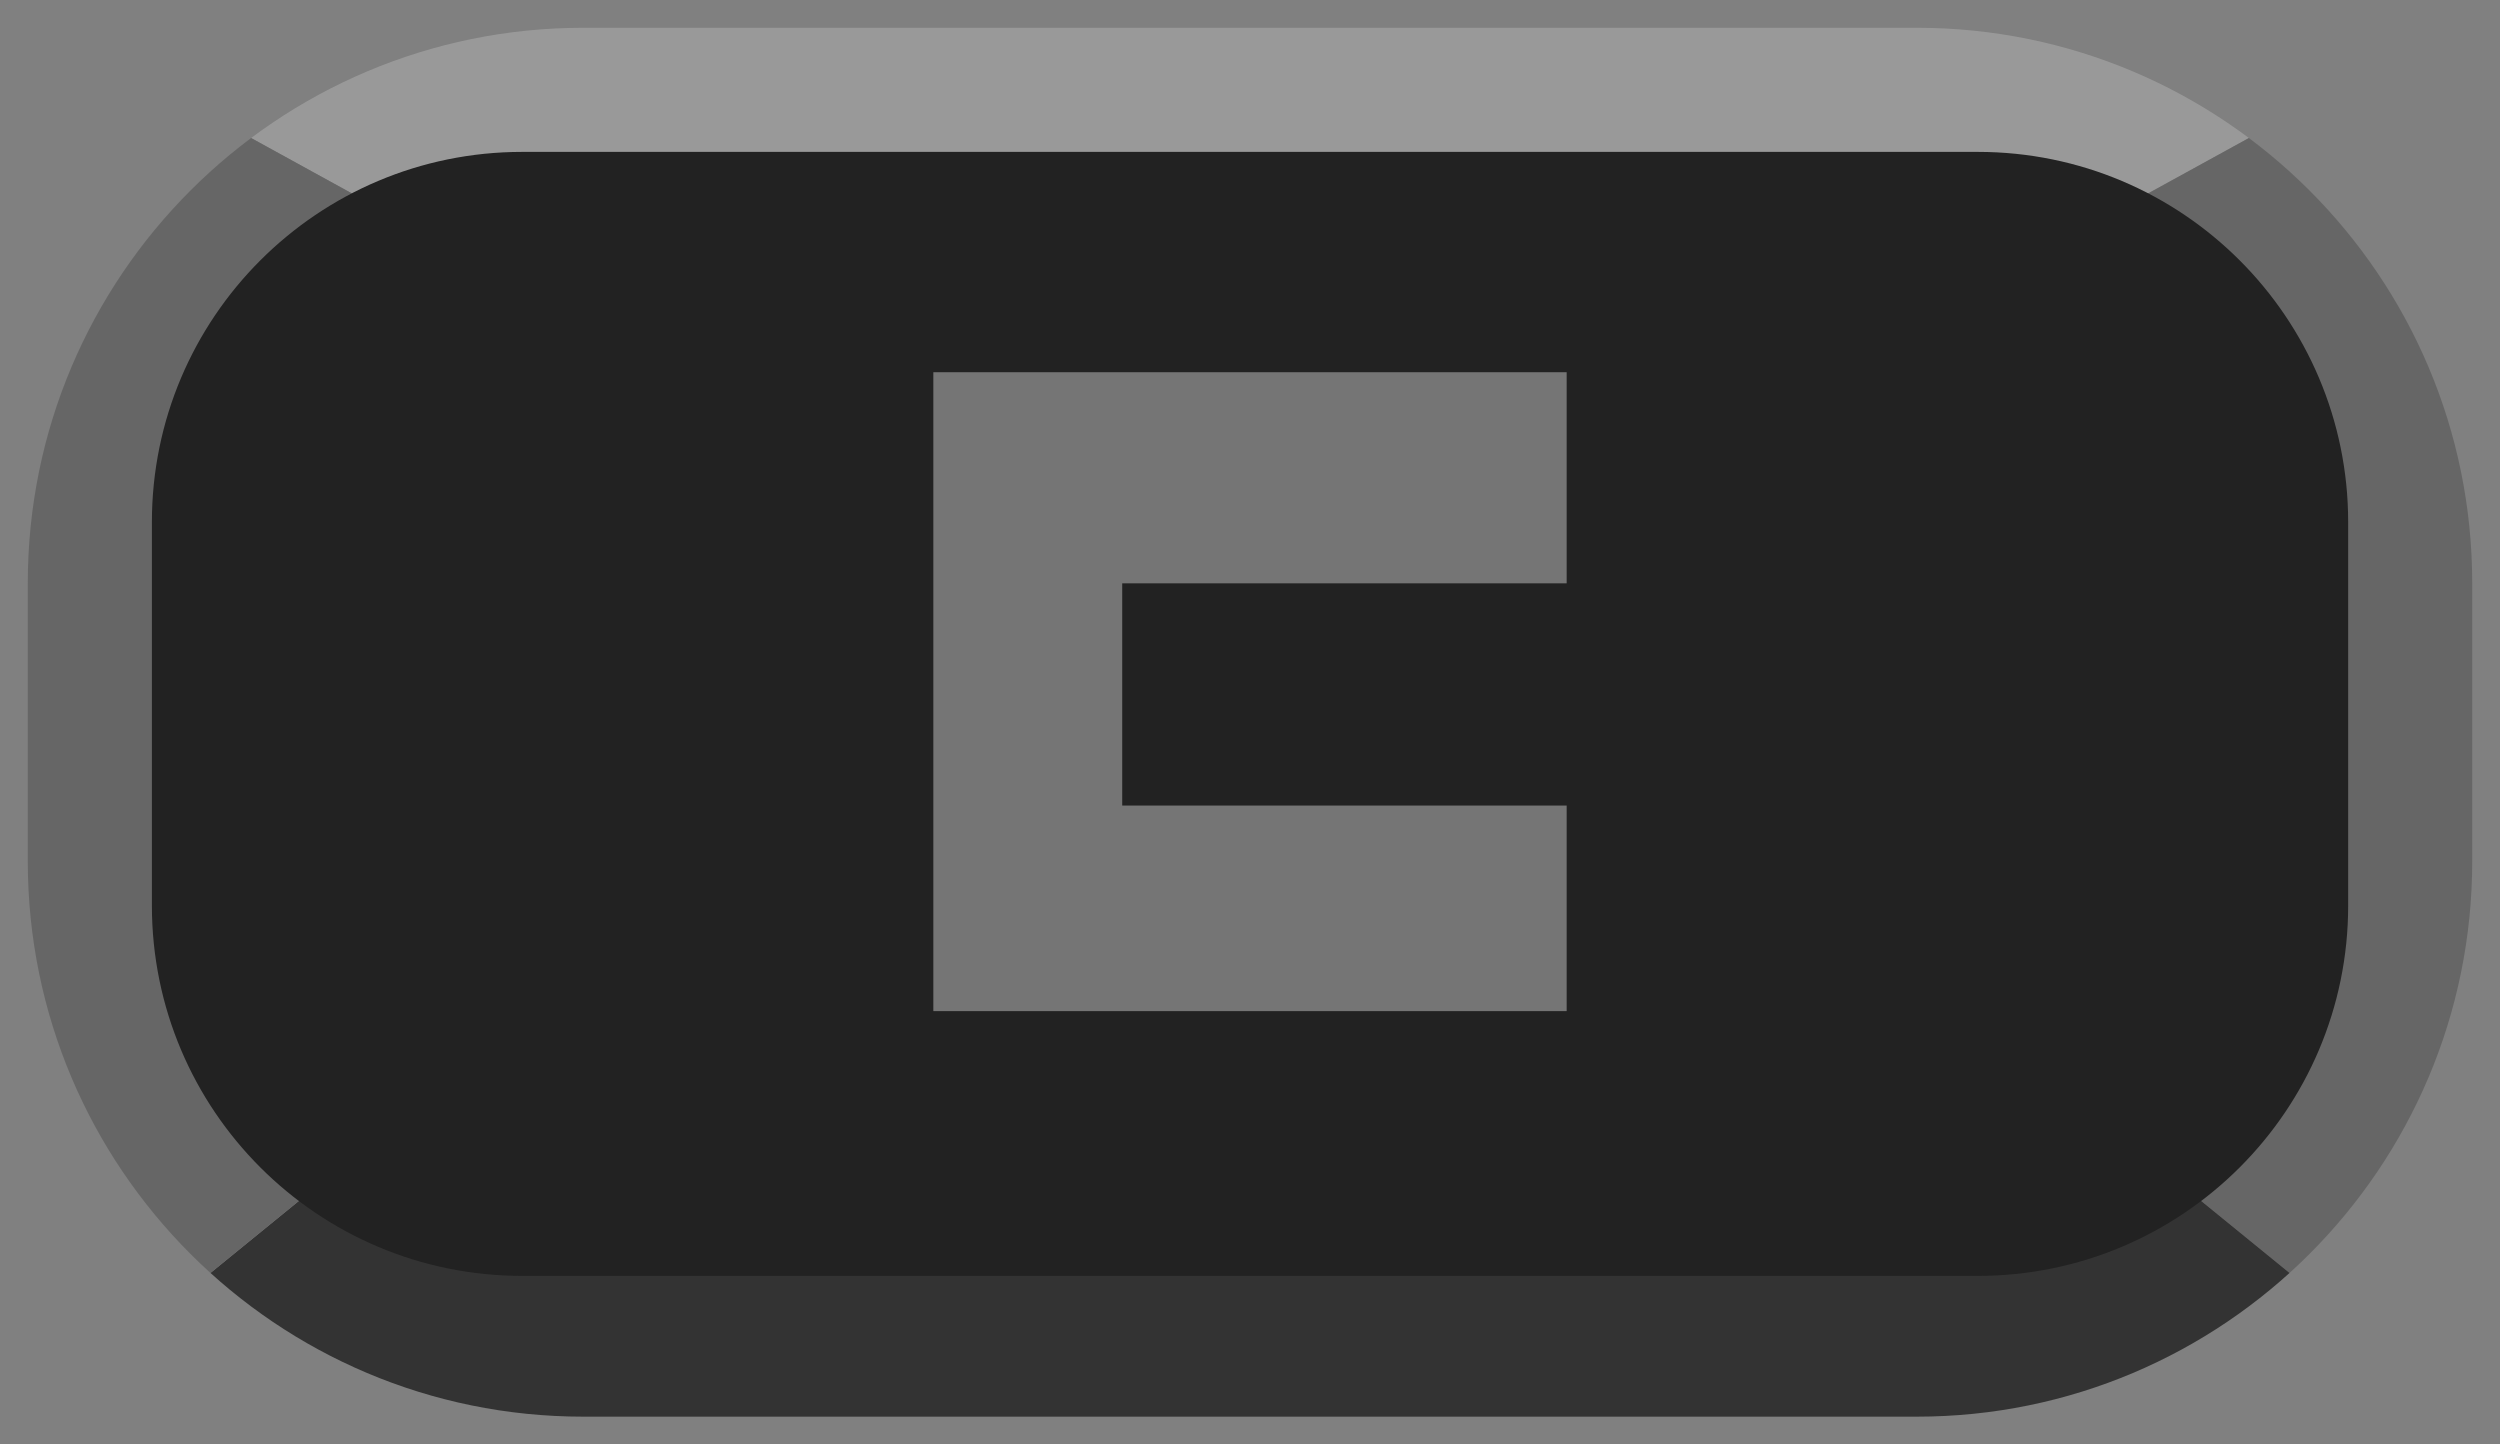 <?xml version="1.0" encoding="UTF-8" standalone="yes"?>
<svg xmlns="http://www.w3.org/2000/svg" xmlns:xlink="http://www.w3.org/1999/xlink" version="1.1" width="45px" height="26px" viewBox="0 0 45 26">
<rect x="0" y="0" width="45" height="26" fill="#808080" stroke="none"/>
<defs>
<clipPath id="clip0">
<path clip-rule="evenodd" d="M 0 0 L 7.542 4.145 L 37.458 4.145 L 45 0 Z "/>
</clipPath>
<clipPath id="clip1">
<path clip-rule="evenodd" d="M 45 0 L 37.458 4.145 L 37.458 19.855 L 45 26 Z "/>
</clipPath>
<clipPath id="clip2">
<path clip-rule="evenodd" d="M 45 26 L 37.458 19.855 L 7.542 19.855 L 0 26 Z "/>
</clipPath>
<clipPath id="clip3">
<path clip-rule="evenodd" d="M 0 26 L 7.542 19.855 L 7.542 4.145 L 0 0 Z "/>
</clipPath>
</defs>
<path fill="none" stroke-width="0.1" stroke="#FFFFFF" d="M 9 1 L 36 1 "/>
<path stroke="none" fill-rule="evenodd" fill="#999999" clip-path="url(#clip0)" d="M 0.5 10.5 L 0.5 10.5 C 0.5 4.977 4.977 0.5 10.5 0.5 L 34.5 0.5 C 40.023 0.5 44.5 4.977 44.5 10.5 C 44.5 10.5 44.5 10.5 44.5 10.5 L 44.5 15.5 C 44.5 21.023 40.023 25.5 34.5 25.5 C 34.5 25.5 34.5 25.5 34.5 25.5 L 10.5 25.5 C 4.977 25.5 0.5 21.023 0.5 15.5 Z "/>
<path stroke="none" fill-rule="evenodd" fill="#666666" clip-path="url(#clip1)" d="M 0.5 10.5 L 0.5 10.5 C 0.5 4.977 4.977 0.5 10.5 0.5 L 34.5 0.5 C 40.023 0.5 44.5 4.977 44.5 10.5 C 44.5 10.5 44.5 10.5 44.5 10.5 L 44.5 15.5 C 44.5 21.023 40.023 25.5 34.5 25.5 C 34.5 25.5 34.5 25.5 34.5 25.5 L 10.5 25.5 C 4.977 25.5 0.5 21.023 0.5 15.5 Z "/>
<path stroke="none" fill-rule="evenodd" fill="#333333" clip-path="url(#clip2)" d="M 0.5 10.5 L 0.5 10.5 C 0.5 4.977 4.977 0.5 10.5 0.5 L 34.5 0.5 C 40.023 0.5 44.5 4.977 44.5 10.5 C 44.5 10.5 44.5 10.5 44.5 10.5 L 44.5 15.5 C 44.5 21.023 40.023 25.5 34.5 25.5 C 34.5 25.5 34.5 25.5 34.5 25.5 L 10.5 25.5 C 4.977 25.5 0.5 21.023 0.5 15.5 Z "/>
<path stroke="none" fill-rule="evenodd" fill="#666666" clip-path="url(#clip3)" d="M 0.5 10.5 L 0.5 10.5 C 0.5 4.977 4.977 0.5 10.5 0.5 L 34.5 0.5 C 40.023 0.5 44.5 4.977 44.5 10.5 C 44.5 10.5 44.5 10.5 44.5 10.5 L 44.5 15.5 C 44.5 21.023 40.023 25.5 34.5 25.5 C 34.5 25.5 34.5 25.5 34.5 25.5 L 10.5 25.5 C 4.977 25.5 0.5 21.023 0.5 15.5 Z "/>
<path stroke="none" fill-rule="evenodd" fill="#222222" d="M 2.734 9.4 L 2.734 9.4 C 2.734 5.718 5.718 2.734 9.4 2.734 L 35.6 2.734 C 39.282 2.734 42.267 5.718 42.267 9.4 C 42.267 9.4 42.267 9.4 42.267 9.4 L 42.267 16.3 C 42.267 19.982 39.282 22.966 35.6 22.966 L 9.4 22.966 C 5.718 22.966 2.734 19.982 2.734 16.3 Z "/>
<path stroke="none" fill-rule="evenodd" fill="#FFFFFF" fill-opacity="0.376" d="M 16.8 6.7 L 28.2 6.7 L 28.2 10.5 L 20.2 10.5 L 20.2 14.5 L 28.2 14.5 L 28.2 18.2 L 16.8 18.2 Z "/>
</svg>
